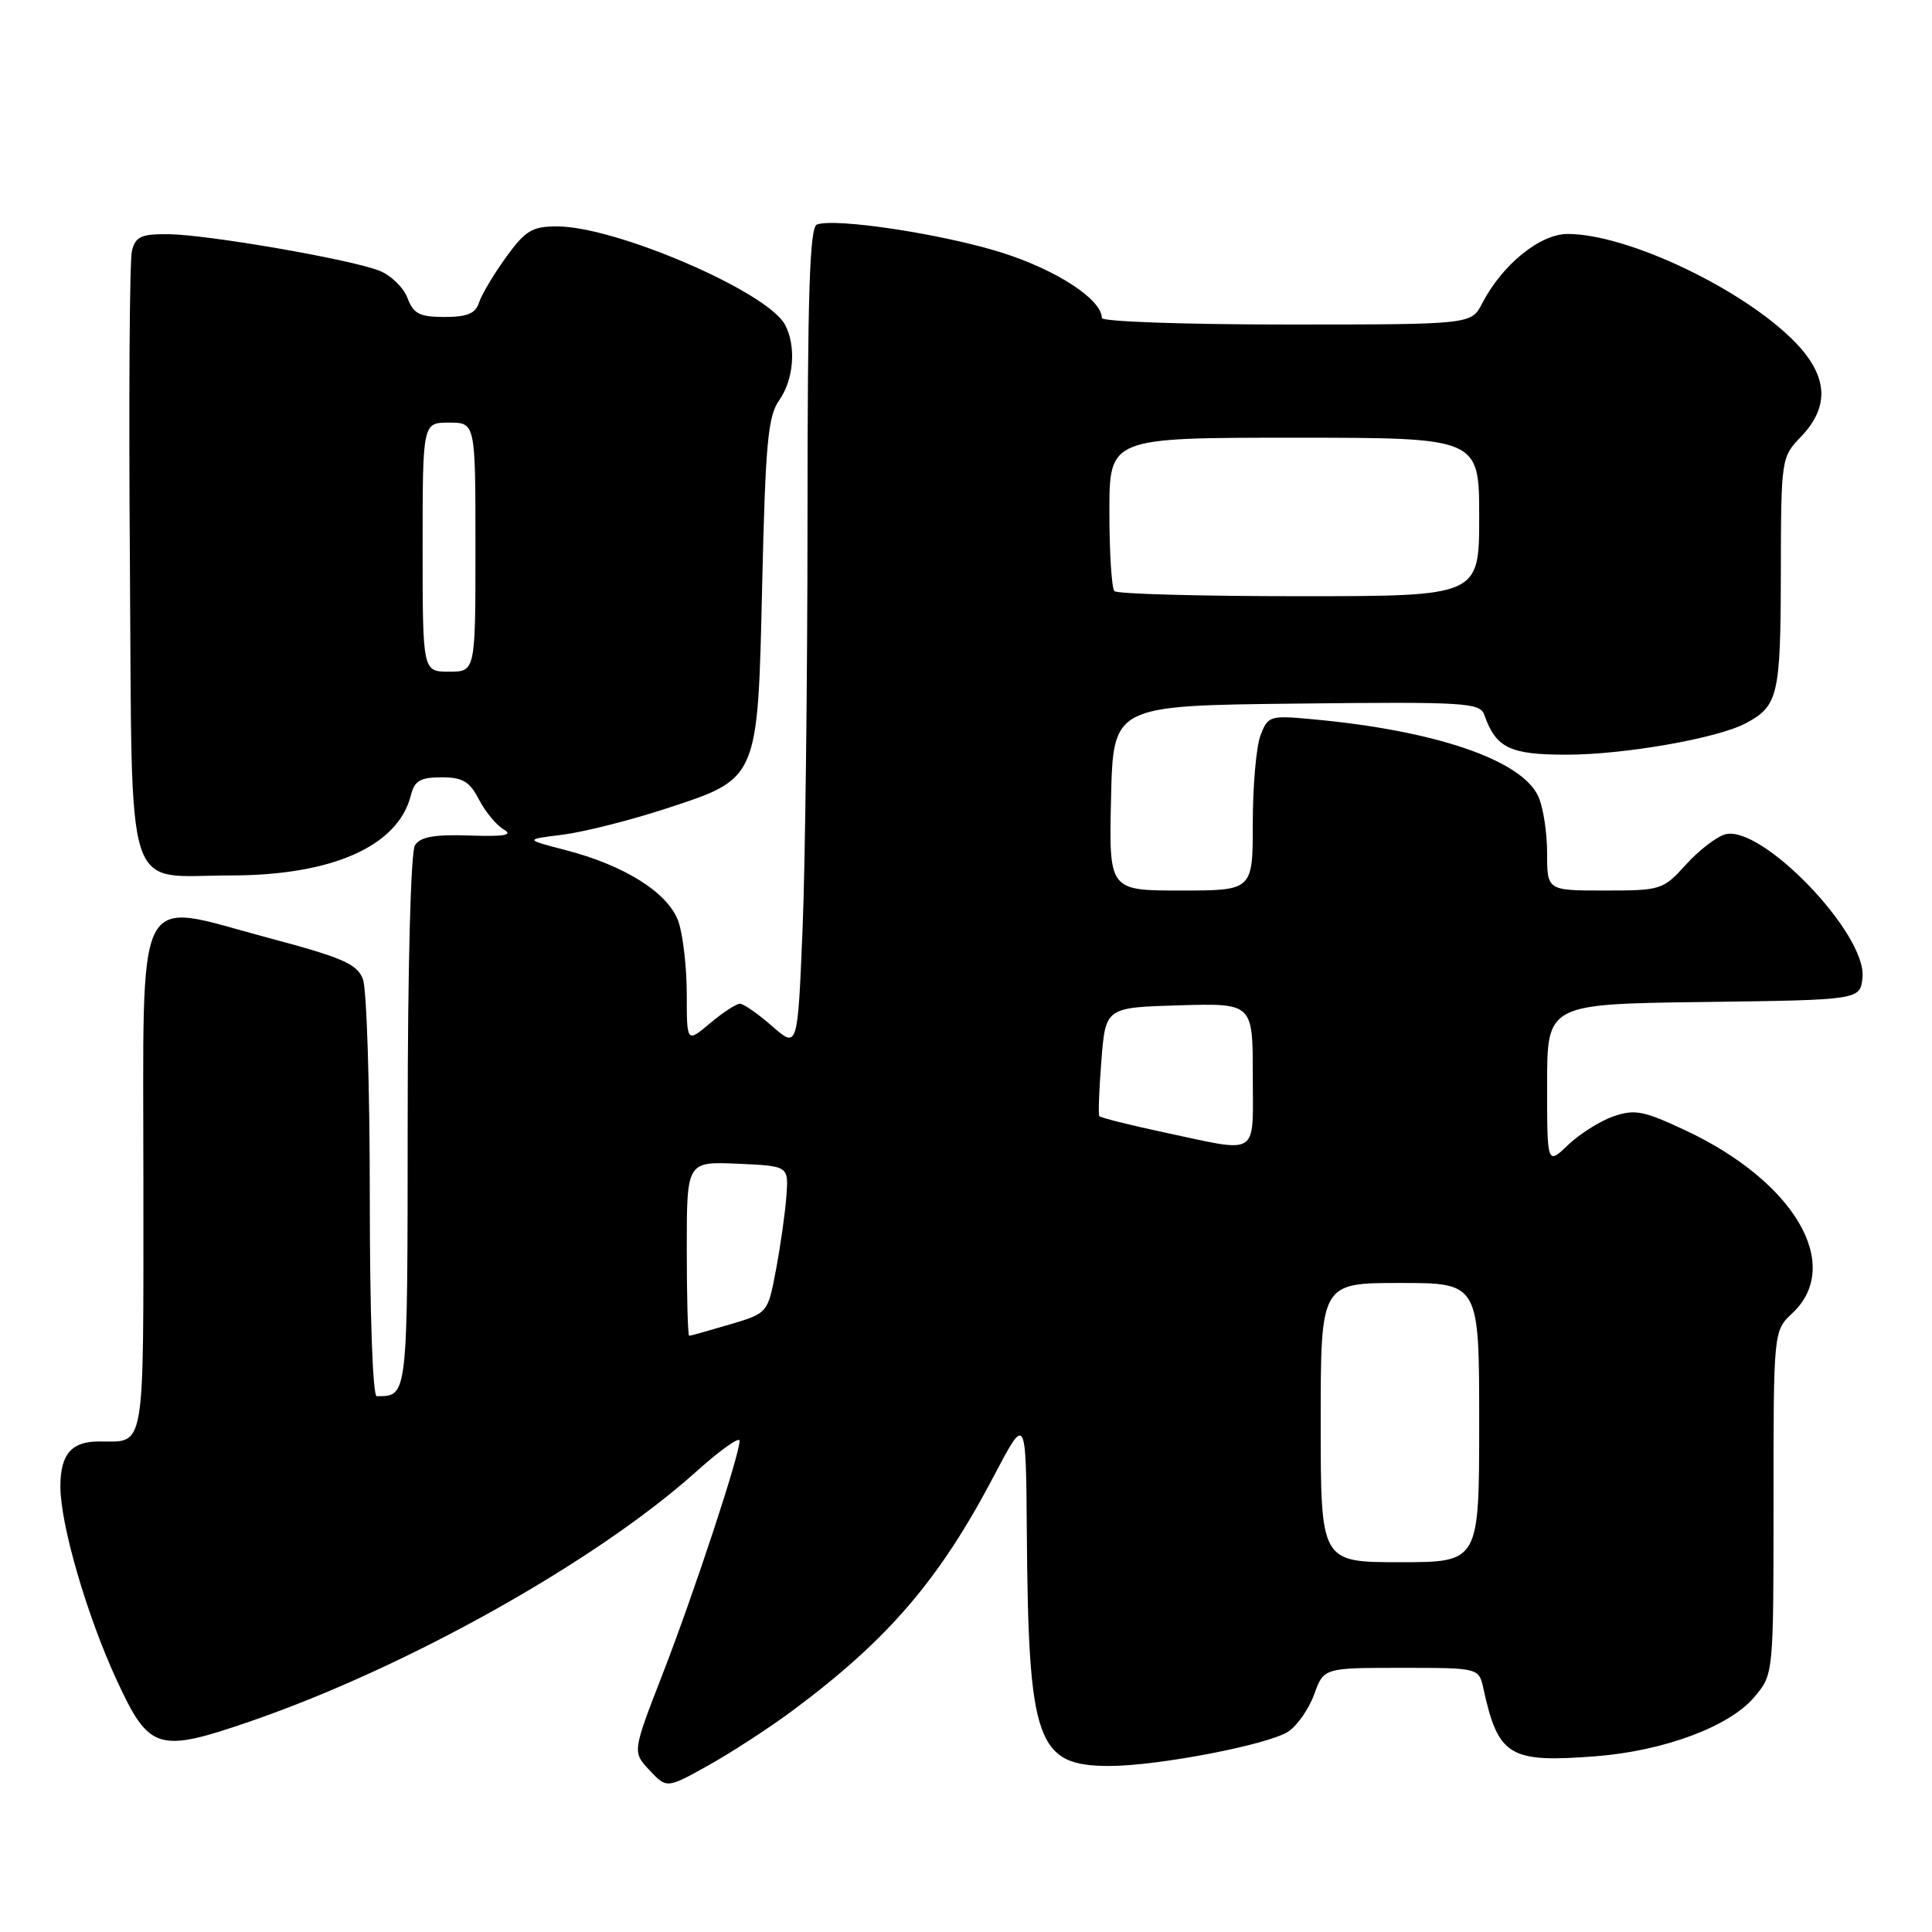 <?xml version="1.0" encoding="UTF-8" standalone="no"?>
<!DOCTYPE svg PUBLIC "-//W3C//DTD SVG 1.1//EN" "http://www.w3.org/Graphics/SVG/1.1/DTD/svg11.dtd" >
<svg xmlns="http://www.w3.org/2000/svg" xmlns:xlink="http://www.w3.org/1999/xlink" version="1.1" viewBox="0 0 256 256">
 <g >
 <path fill="currentColor"
d=" M 105.00 226.68 C 117.71 217.22 124.46 209.35 131.72 195.53 C 135.94 187.50 135.94 187.50 136.06 203.00 C 136.26 230.86 137.37 234.00 147.00 234.00 C 153.40 234.00 167.97 231.20 170.68 229.46 C 171.87 228.68 173.43 226.46 174.13 224.53 C 175.40 221.00 175.40 221.00 185.68 221.00 C 195.96 221.00 195.96 221.00 196.56 223.75 C 198.52 232.70 199.99 233.60 211.36 232.72 C 220.45 232.03 229.17 228.78 232.46 224.87 C 235.00 221.85 235.00 221.85 235.00 199.10 C 235.00 176.35 235.00 176.35 237.50 174.00 C 244.28 167.63 237.78 156.54 223.29 149.76 C 217.77 147.17 216.59 146.95 213.77 147.93 C 212.00 148.55 209.31 150.25 207.78 151.71 C 205.00 154.37 205.00 154.37 205.00 143.71 C 205.00 133.04 205.00 133.04 225.75 132.77 C 246.50 132.50 246.50 132.50 246.79 129.50 C 247.36 123.73 233.39 109.21 228.58 110.56 C 227.44 110.88 225.10 112.68 223.39 114.57 C 220.37 117.91 220.08 118.00 212.64 118.00 C 205.00 118.00 205.00 118.00 205.00 113.05 C 205.00 110.32 204.48 106.95 203.84 105.54 C 201.63 100.69 190.18 96.78 173.77 95.29 C 168.27 94.78 168.00 94.87 167.02 97.45 C 166.46 98.92 166.00 104.15 166.00 109.07 C 166.00 118.00 166.00 118.00 156.47 118.00 C 146.94 118.00 146.94 118.00 147.22 105.75 C 147.50 93.50 147.50 93.50 171.77 93.23 C 194.22 92.98 196.10 93.10 196.68 94.73 C 198.23 99.12 200.06 100.00 207.59 100.00 C 215.20 100.00 227.58 97.83 231.32 95.84 C 235.61 93.55 235.94 92.17 235.97 76.05 C 236.00 60.70 236.02 60.59 238.67 57.83 C 242.46 53.87 242.21 49.85 237.92 45.40 C 231.13 38.37 215.68 31.00 207.72 31.00 C 204.06 31.00 199.05 35.07 196.40 40.19 C 194.95 43.00 194.95 43.00 170.47 43.00 C 157.01 43.00 146.00 42.61 146.00 42.14 C 146.00 39.68 140.03 35.78 132.76 33.48 C 124.93 31.01 110.71 28.85 108.25 29.75 C 107.28 30.11 107.00 38.86 107.00 68.86 C 106.99 90.11 106.70 114.57 106.34 123.22 C 105.69 138.93 105.69 138.93 102.31 135.97 C 100.45 134.34 98.53 133.00 98.04 133.00 C 97.55 133.00 95.77 134.17 94.08 135.59 C 91.00 138.18 91.00 138.18 91.00 131.74 C 91.00 128.20 90.50 123.87 89.90 122.13 C 88.57 118.33 82.85 114.70 74.98 112.65 C 69.50 111.23 69.50 111.23 74.50 110.61 C 77.25 110.27 83.29 108.75 87.92 107.25 C 100.61 103.11 100.39 103.62 101.00 77.18 C 101.43 58.67 101.76 55.14 103.25 53.03 C 105.19 50.28 105.53 45.85 104.01 43.01 C 101.67 38.65 81.61 30.00 73.83 30.00 C 70.51 30.00 69.63 30.53 67.04 34.10 C 65.41 36.36 63.80 39.06 63.47 40.10 C 63.01 41.54 61.92 42.00 58.91 42.00 C 55.60 42.00 54.79 41.59 53.99 39.48 C 53.47 38.10 51.79 36.47 50.27 35.87 C 46.44 34.36 27.42 31.07 22.27 31.03 C 18.70 31.00 17.95 31.35 17.48 33.25 C 17.17 34.49 17.05 52.97 17.21 74.33 C 17.55 120.00 16.27 116.00 30.57 116.00 C 44.02 116.00 52.75 112.12 54.44 105.39 C 54.93 103.45 55.68 103.00 58.49 103.00 C 61.31 103.00 62.23 103.55 63.47 105.95 C 64.31 107.57 65.79 109.36 66.75 109.91 C 68.04 110.66 66.86 110.87 62.22 110.71 C 57.55 110.55 55.69 110.89 54.98 112.00 C 54.43 112.87 54.02 128.17 54.02 148.64 C 54.00 185.48 54.05 185.00 49.92 185.00 C 49.38 185.00 49.00 173.95 49.00 158.57 C 49.00 144.03 48.59 131.06 48.09 129.75 C 47.32 127.72 45.44 126.90 35.37 124.22 C 17.58 119.48 19.00 116.64 19.00 156.92 C 19.00 192.88 19.32 191.00 13.12 191.00 C 9.46 191.00 8.00 192.70 8.00 196.97 C 8.00 202.01 11.51 214.07 15.47 222.64 C 19.78 231.97 20.92 232.31 33.28 228.05 C 53.98 220.91 79.03 206.87 92.25 195.00 C 95.41 192.16 98.00 190.32 98.00 190.91 C 98.00 192.79 91.94 211.15 87.80 221.82 C 83.79 232.15 83.79 232.15 86.07 234.57 C 88.35 237.00 88.35 237.00 93.92 233.89 C 96.99 232.17 101.97 228.93 105.00 226.68 Z  M 175.00 188.50 C 175.00 170.00 175.00 170.00 185.50 170.00 C 196.00 170.00 196.00 170.00 196.00 188.50 C 196.00 207.00 196.00 207.00 185.50 207.00 C 175.00 207.00 175.00 207.00 175.00 188.50 Z  M 91.00 165.45 C 91.00 153.91 91.00 153.91 97.75 154.20 C 104.50 154.50 104.50 154.50 104.20 158.50 C 104.04 160.70 103.42 165.09 102.82 168.25 C 101.74 174.00 101.74 174.00 96.69 175.50 C 93.91 176.32 91.49 177.00 91.32 177.00 C 91.14 177.00 91.00 171.80 91.00 165.45 Z  M 154.22 150.04 C 149.67 149.07 145.82 148.10 145.66 147.89 C 145.51 147.67 145.64 144.35 145.94 140.50 C 146.50 133.50 146.50 133.50 156.25 133.21 C 166.00 132.93 166.00 132.93 166.00 142.46 C 166.00 153.45 167.06 152.77 154.22 150.04 Z  M 56.00 72.50 C 56.00 56.00 56.00 56.00 59.50 56.00 C 63.00 56.00 63.00 56.00 63.00 72.50 C 63.00 89.00 63.00 89.00 59.50 89.00 C 56.00 89.00 56.00 89.00 56.00 72.50 Z  M 147.67 78.33 C 147.30 77.97 147.00 73.24 147.00 67.83 C 147.00 58.00 147.00 58.00 171.50 58.00 C 196.00 58.00 196.00 58.00 196.00 68.50 C 196.00 79.00 196.00 79.00 172.17 79.00 C 159.06 79.00 148.03 78.70 147.67 78.33 Z "/>
</g>
</svg>